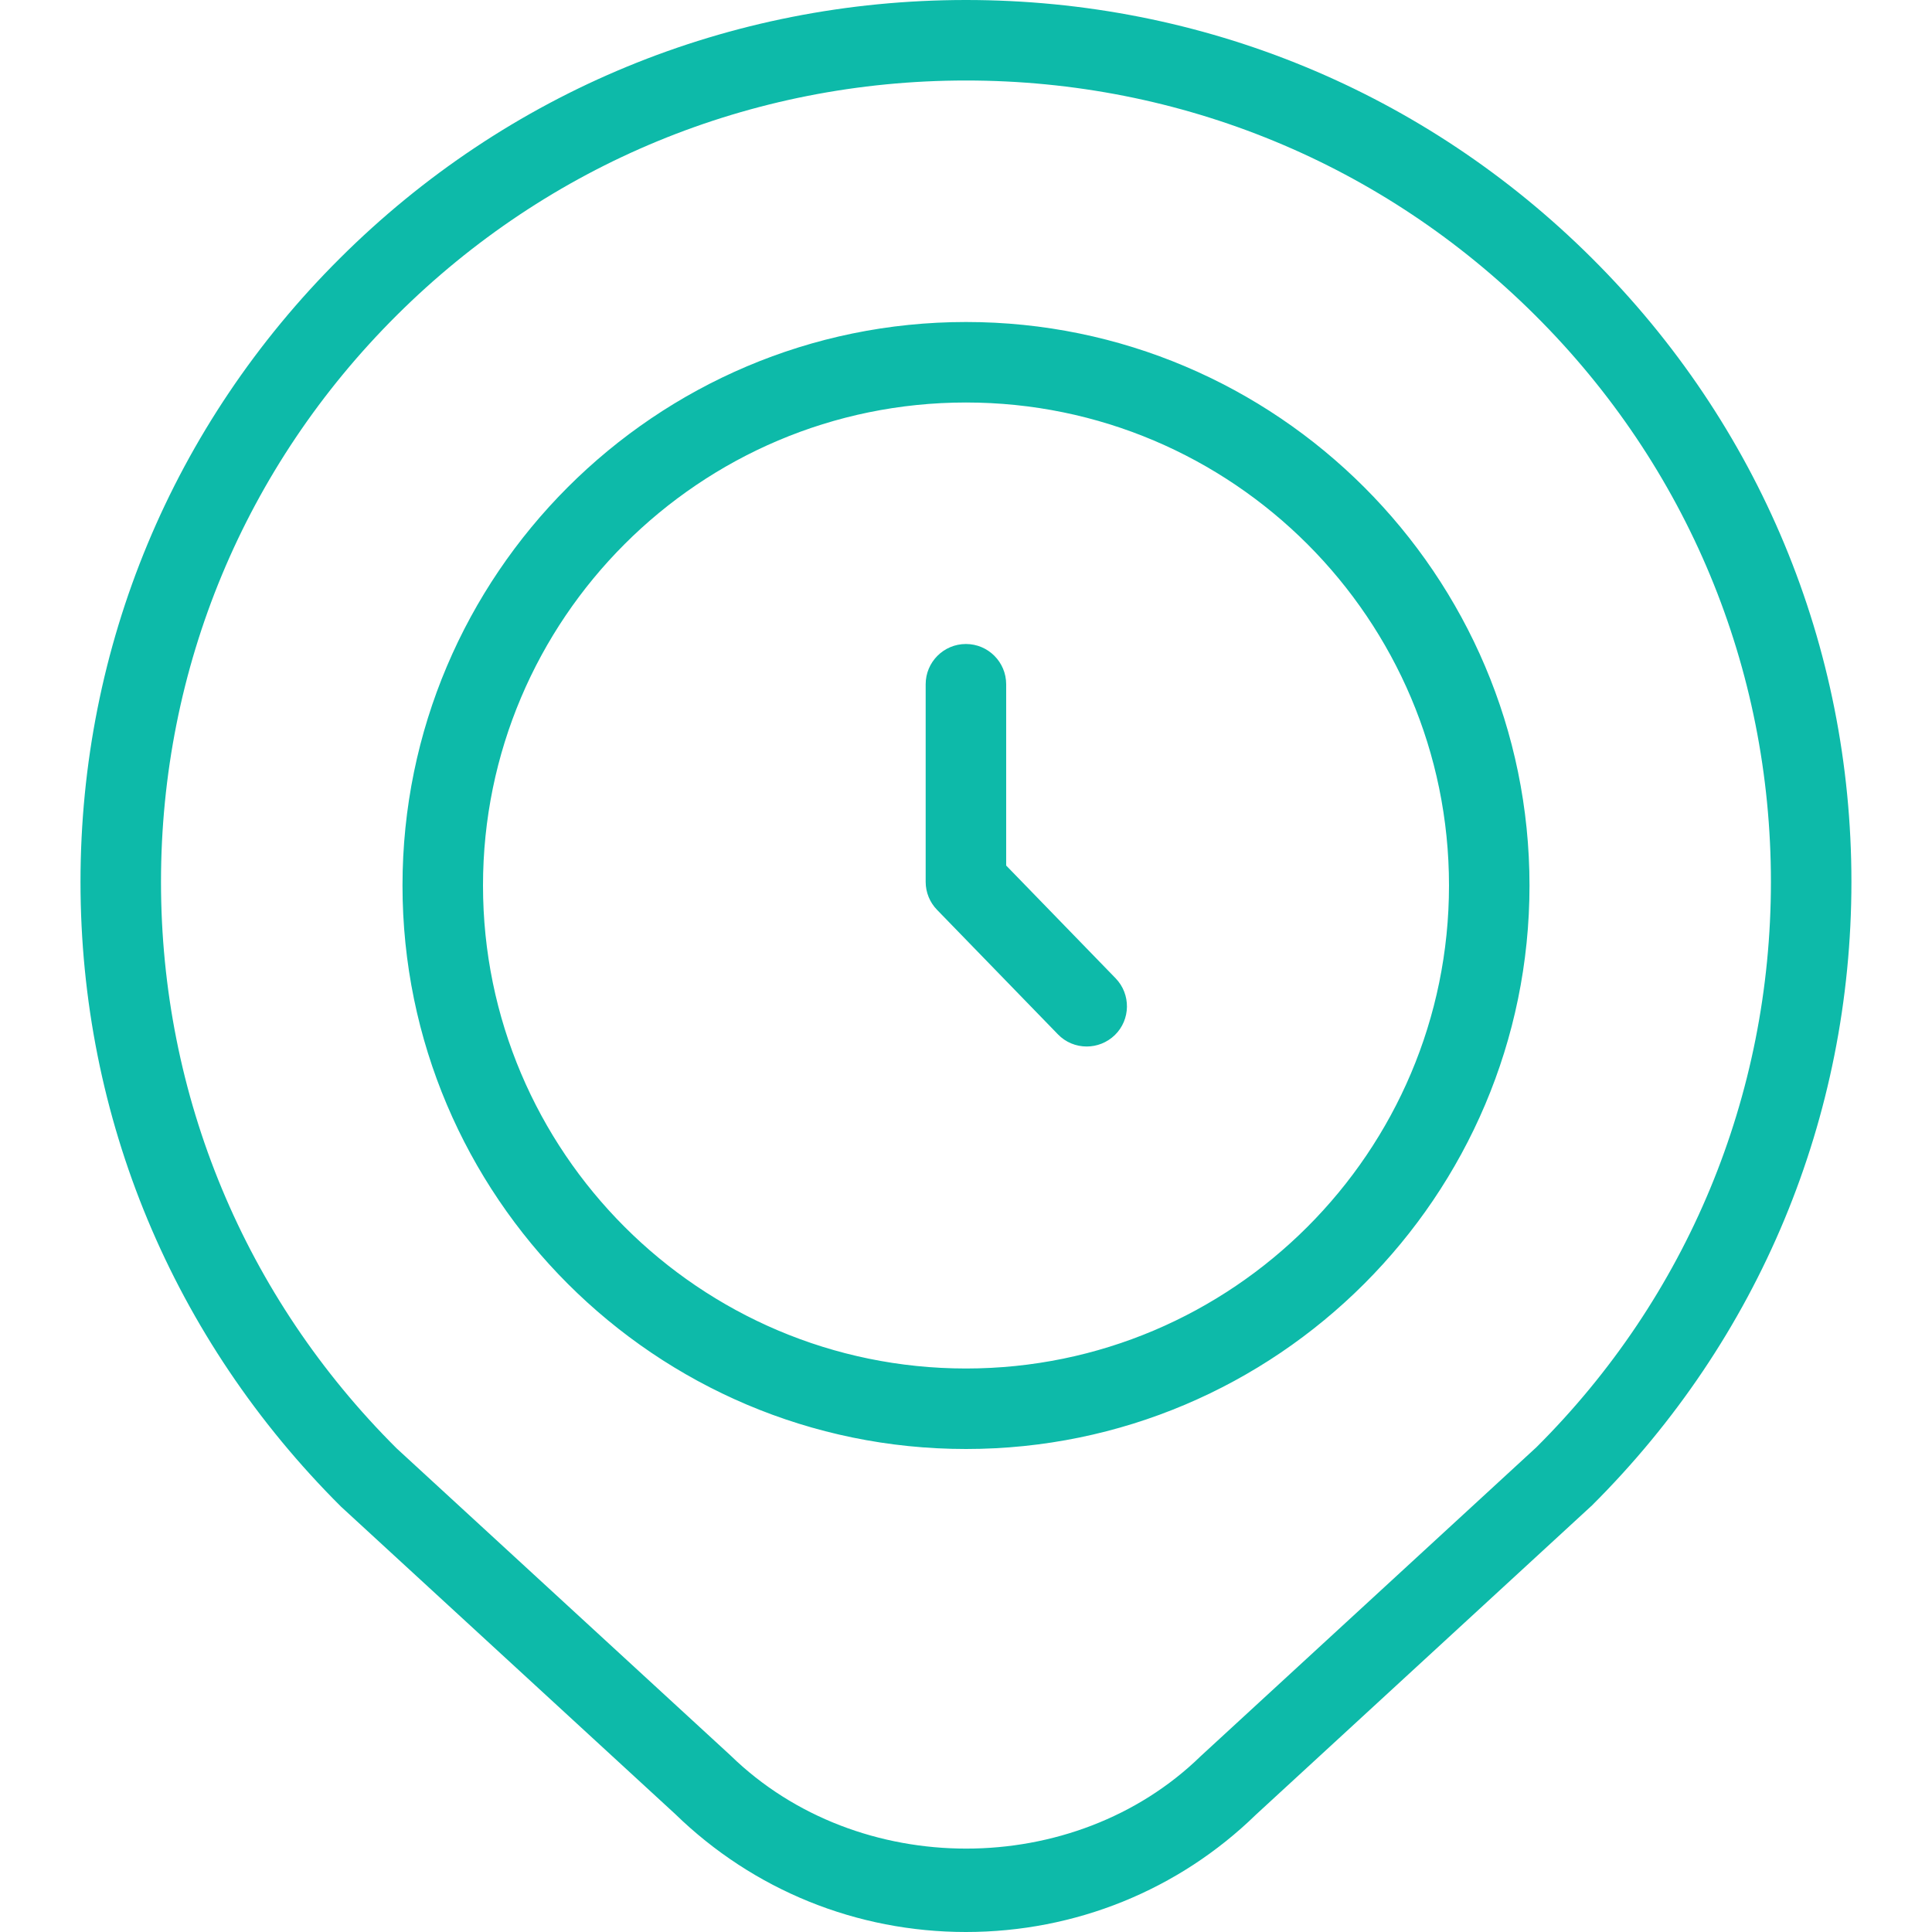 <svg width="96" height="96" viewBox="0 0 96 96" fill="none" xmlns="http://www.w3.org/2000/svg">
<g id="marker-time 1">
<path id="Vector" d="M79.104 12.832C70.8 4.56 59.748 0 48 0C36.252 0 25.196 4.556 16.892 12.832C8.58 21.108 4 32.116 4 43.82C4 55.524 8.58 66.532 16.944 74.864L33.548 90.136C37.432 93.916 42.564 96 47.996 96C53.428 96 58.56 93.916 62.404 90.172L79.104 74.804C87.416 66.528 91.996 55.52 91.996 43.816C91.996 32.112 87.416 21.108 79.104 12.832ZM76.34 71.916L59.656 87.268C53.392 93.372 42.644 93.412 36.3 87.228L19.712 71.972C12.16 64.452 8 54.456 8 43.82C8 33.184 12.16 23.188 19.712 15.668C27.268 8.144 37.312 4 48 4C58.688 4 68.732 8.144 76.284 15.668C83.836 23.188 87.996 33.184 87.996 43.82C87.996 54.456 83.836 64.452 76.34 71.916ZM48 16C32.564 16 20 28.56 20 44C20 59.44 32.564 72 48 72C63.436 72 76 59.44 76 44C76 28.56 63.436 16 48 16ZM48 68C34.764 68 24 57.236 24 44C24 30.764 34.764 20 48 20C61.236 20 72 30.764 72 44C72 57.236 61.236 68 48 68ZM55.432 48.608C56.2 49.4 56.184 50.668 55.392 51.436C55 51.812 54.5 52 53.996 52C53.472 52 52.952 51.796 52.564 51.392L46.564 45.212C46.2 44.84 45.996 44.34 45.996 43.82V34C45.996 32.896 46.892 32 47.996 32C49.1 32 49.996 32.896 49.996 34V43.008L55.432 48.608Z" fill="#0DBAA9"/>
</g>
</svg>
